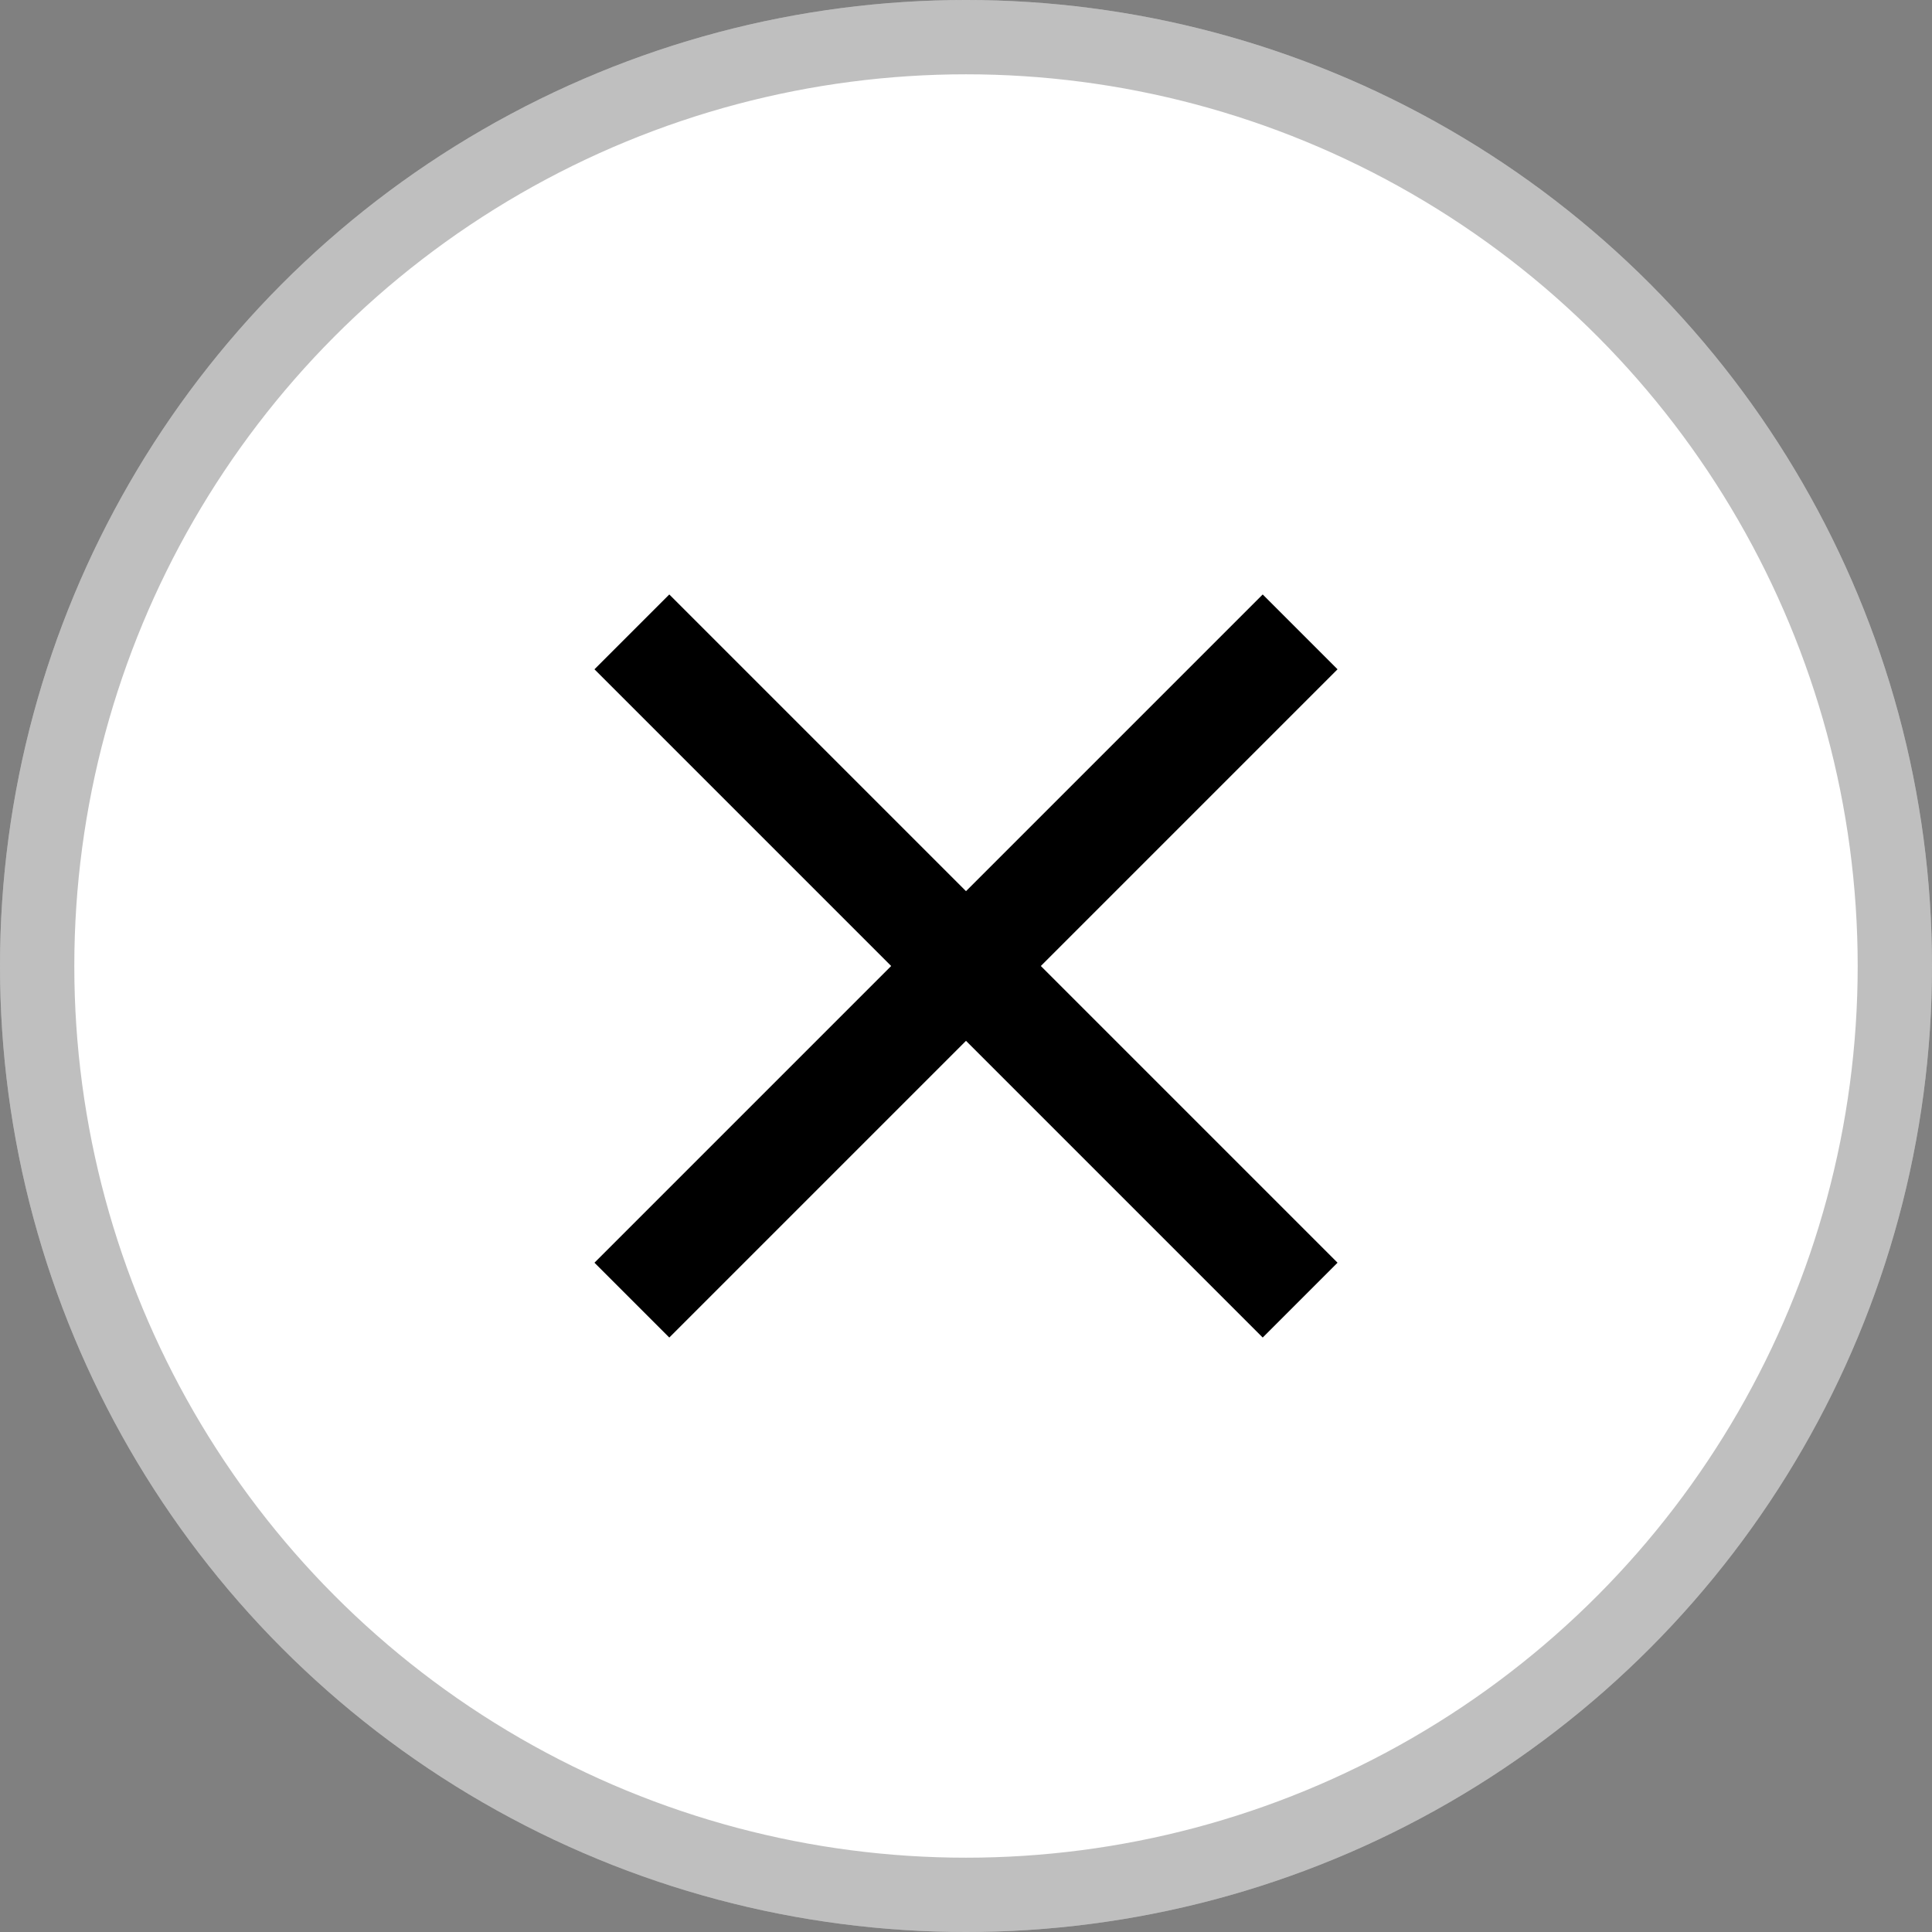 <svg width="26" height="26" viewBox="0 0 26 26" fill="none" xmlns="http://www.w3.org/2000/svg">
<rect x="0" y="0" width="26" height="26" fill="#808080" stroke="none"/>
<circle cx="13" cy="13" r="13" fill="white"/>
<circle cx="13" cy="13" r="12.5" stroke="black" stroke-opacity="0.25"/>
<path d="M18 9.007L16.993 8L13 11.993L9.007 8L8 9.007L11.993 13L8 16.993L9.007 18L13 14.007L16.993 18L18 16.993L14.007 13L18 9.007Z" fill="black"/>
</svg>
